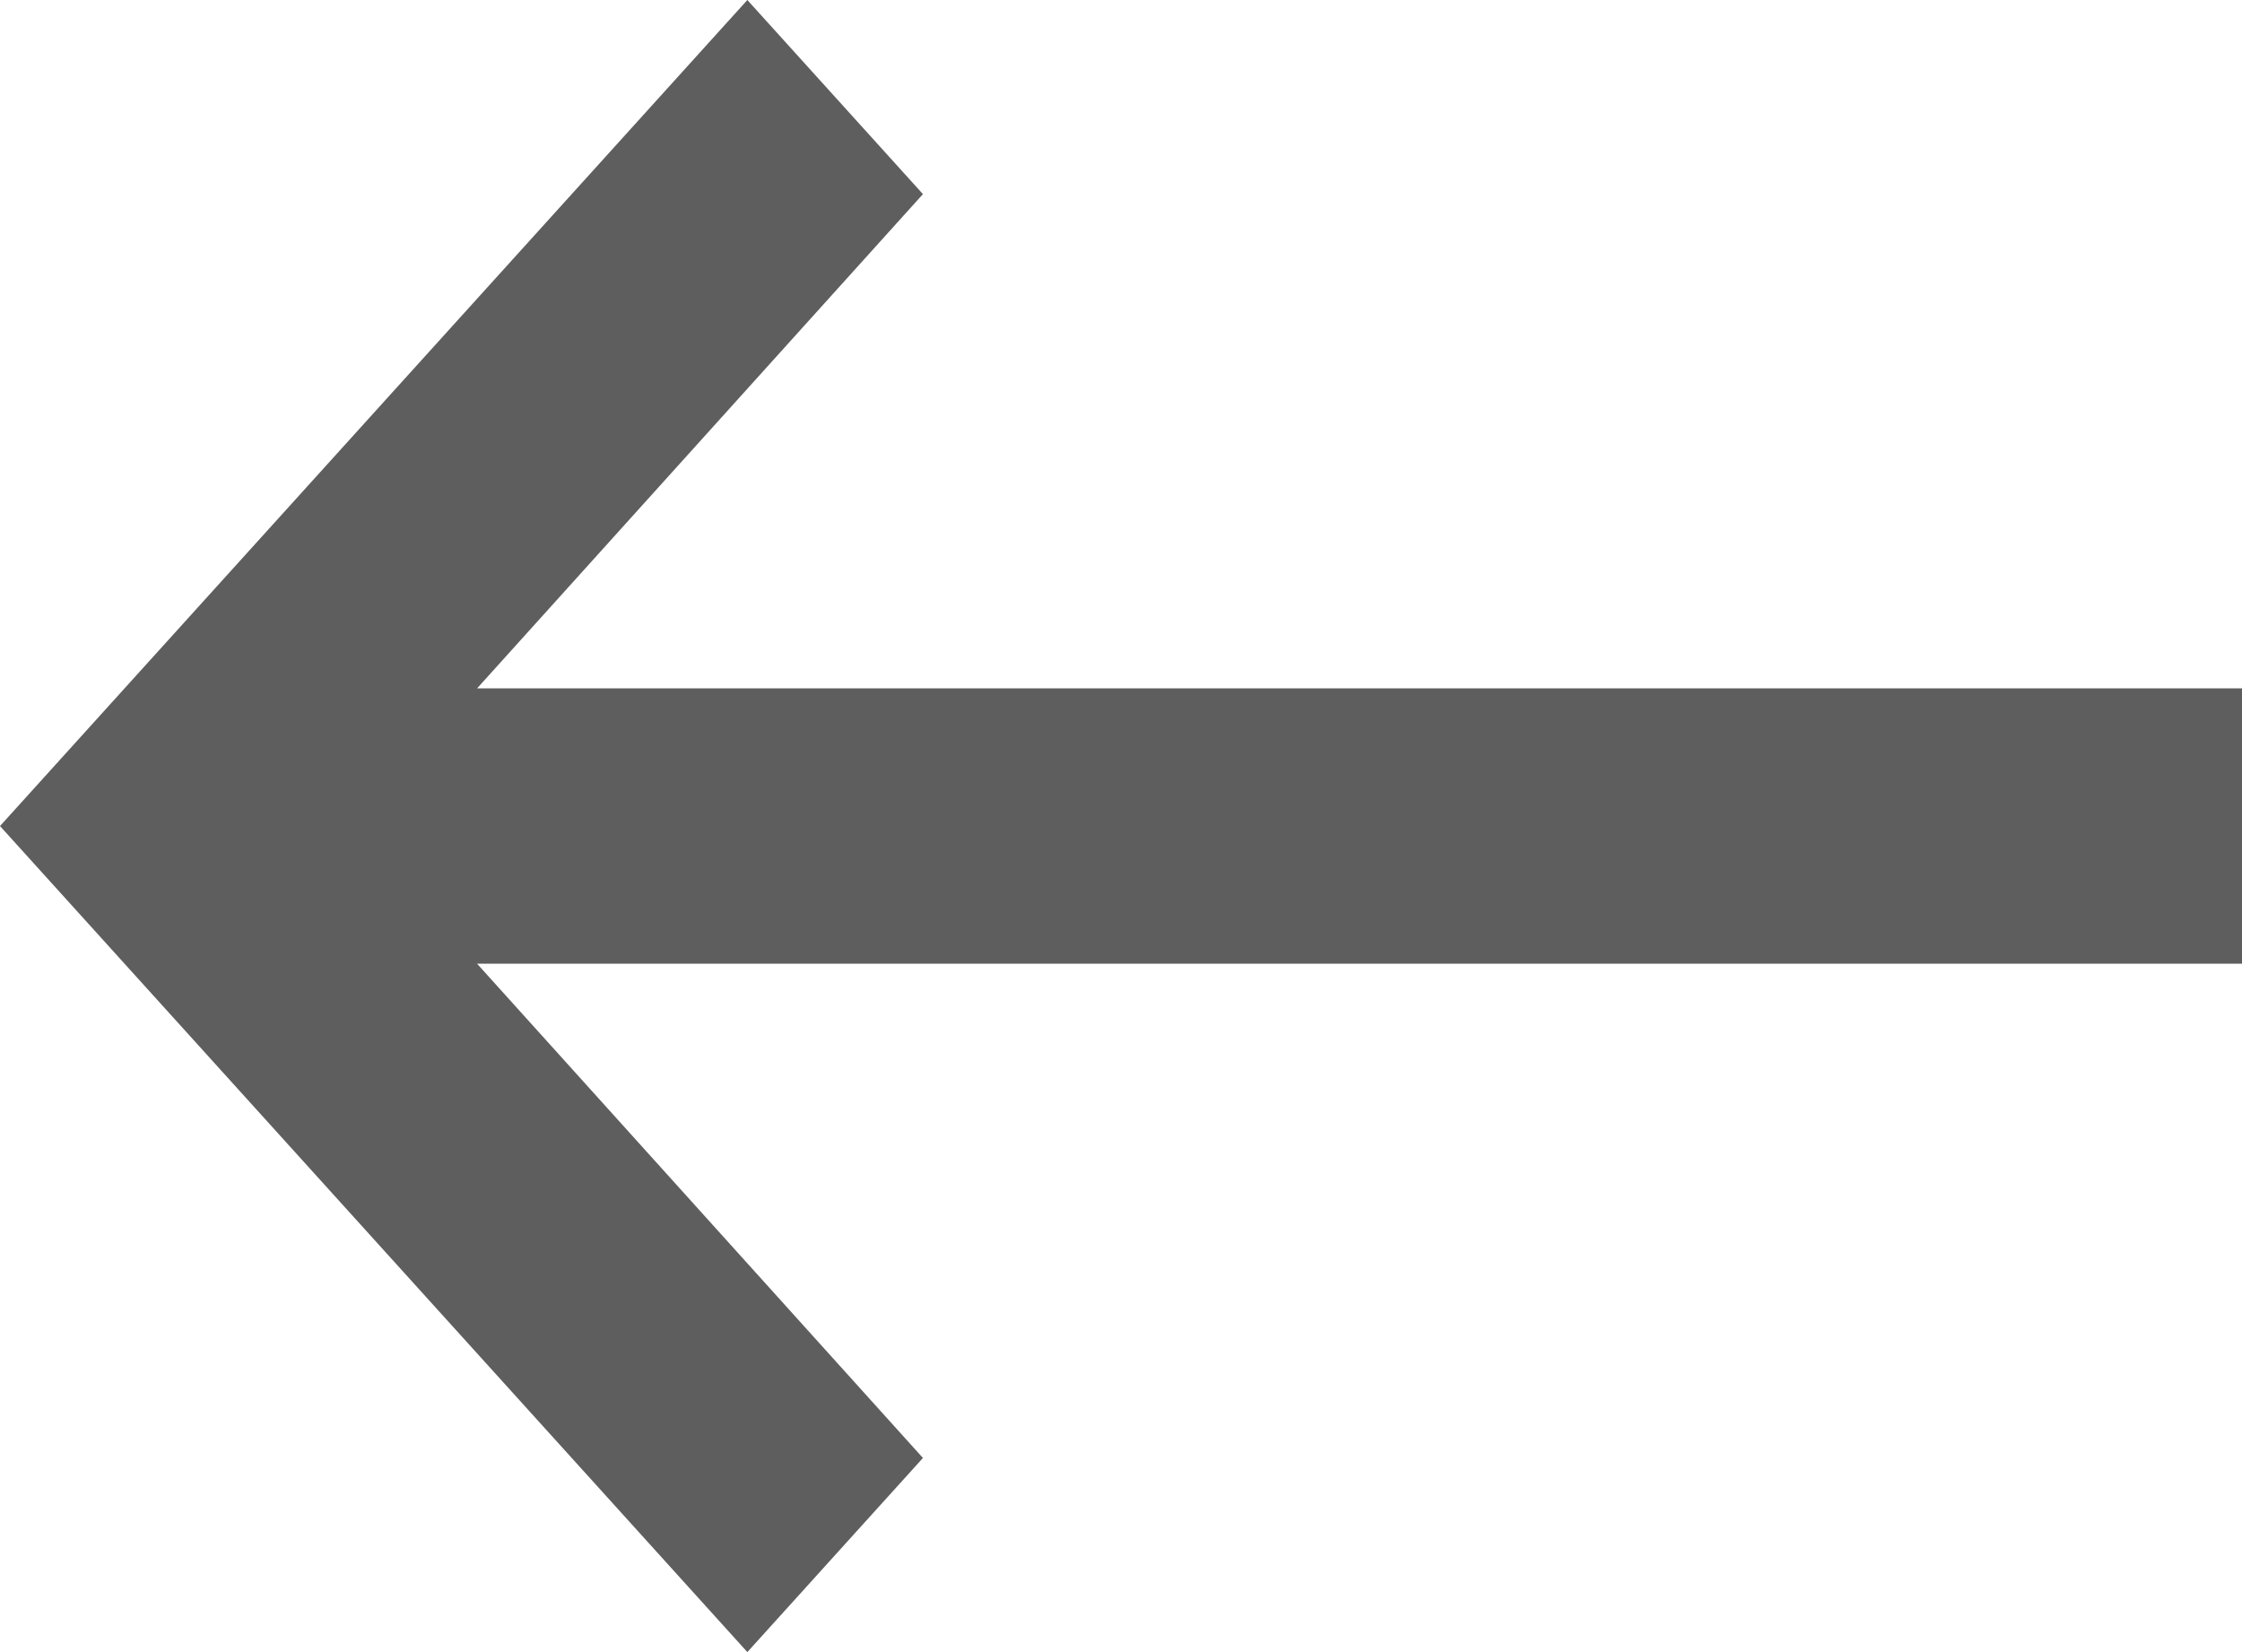<svg width="38" height="28" viewBox="0 0 38 28" fill="none" xmlns="http://www.w3.org/2000/svg">
<path d="M38 11.667H8.086L15.643 3.29L12.667 0L0 14L12.667 28L15.643 24.71L8.086 16.333H38V11.667Z" fill="#5E5E5E"/>
</svg>
